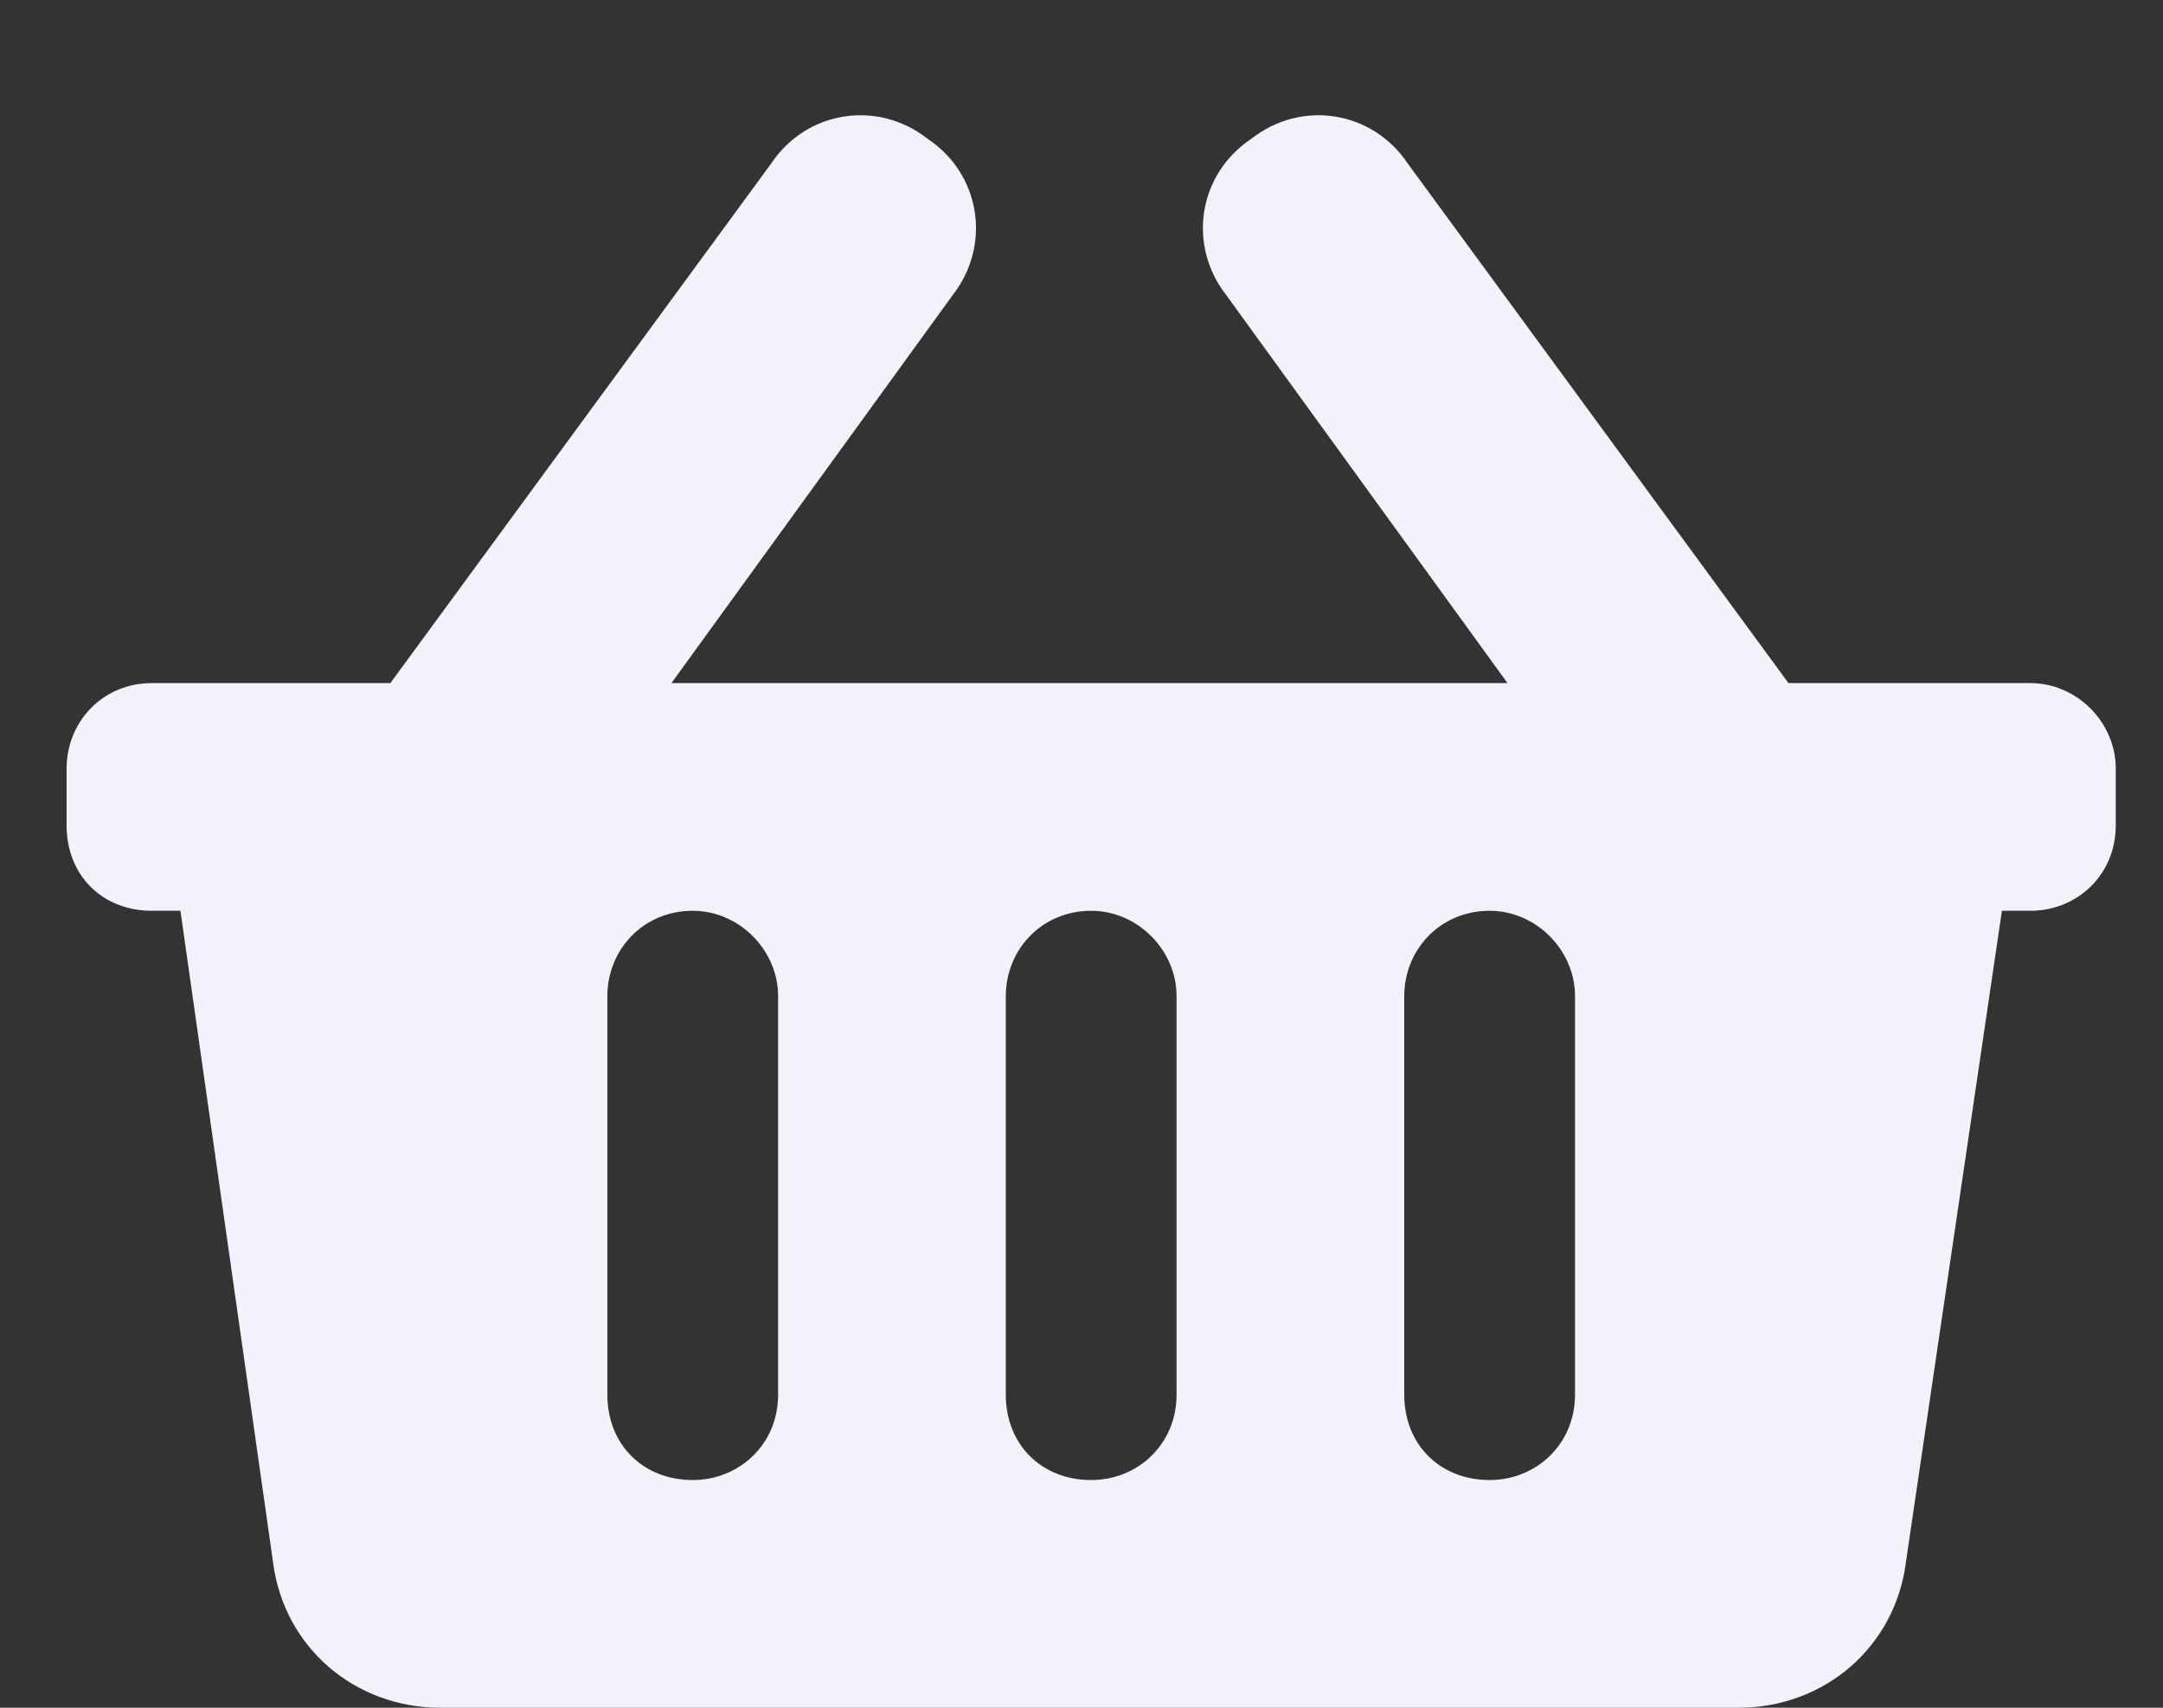 

<svg width="19" height="15" viewBox="0 0 19 15" fill="none" xmlns="http://www.w3.org/2000/svg">
    <rect x="0" y="0" width="19" height="15" fill="#333333" stroke="none"/>
    <path d="M18.585 6.75C18.585 6.344 18.242 6 17.835 6H15.71L12.367 1.438C12.054 0.969 11.429 0.875 10.992 1.219C10.523 1.531 10.429 2.156 10.773 2.594L13.242 6H5.898L8.367 2.594C8.71 2.156 8.617 1.531 8.148 1.219C7.71 0.875 7.085 0.969 6.773 1.438L3.429 6H1.335C0.898 6 0.585 6.344 0.585 6.75V7.25C0.585 7.688 0.898 8 1.335 8H1.585L2.398 13.719C2.492 14.469 3.117 15 3.867 15H15.273C16.023 15 16.648 14.469 16.742 13.719L17.585 8H17.835C18.242 8 18.585 7.688 18.585 7.25V6.75ZM10.335 12.25C10.335 12.688 9.992 13 9.585 13C9.148 13 8.835 12.688 8.835 12.25V8.75C8.835 8.344 9.148 8 9.585 8C9.992 8 10.335 8.344 10.335 8.75V12.25ZM13.835 12.25C13.835 12.688 13.492 13 13.085 13C12.648 13 12.335 12.688 12.335 12.25V8.75C12.335 8.344 12.648 8 13.085 8C13.492 8 13.835 8.344 13.835 8.75V12.25ZM6.835 12.25C6.835 12.688 6.492 13 6.085 13C5.648 13 5.335 12.688 5.335 12.25V8.75C5.335 8.344 5.648 8 6.085 8C6.492 8 6.835 8.344 6.835 8.75V12.25Z" fill="#F5F1FA"/>
</svg>
